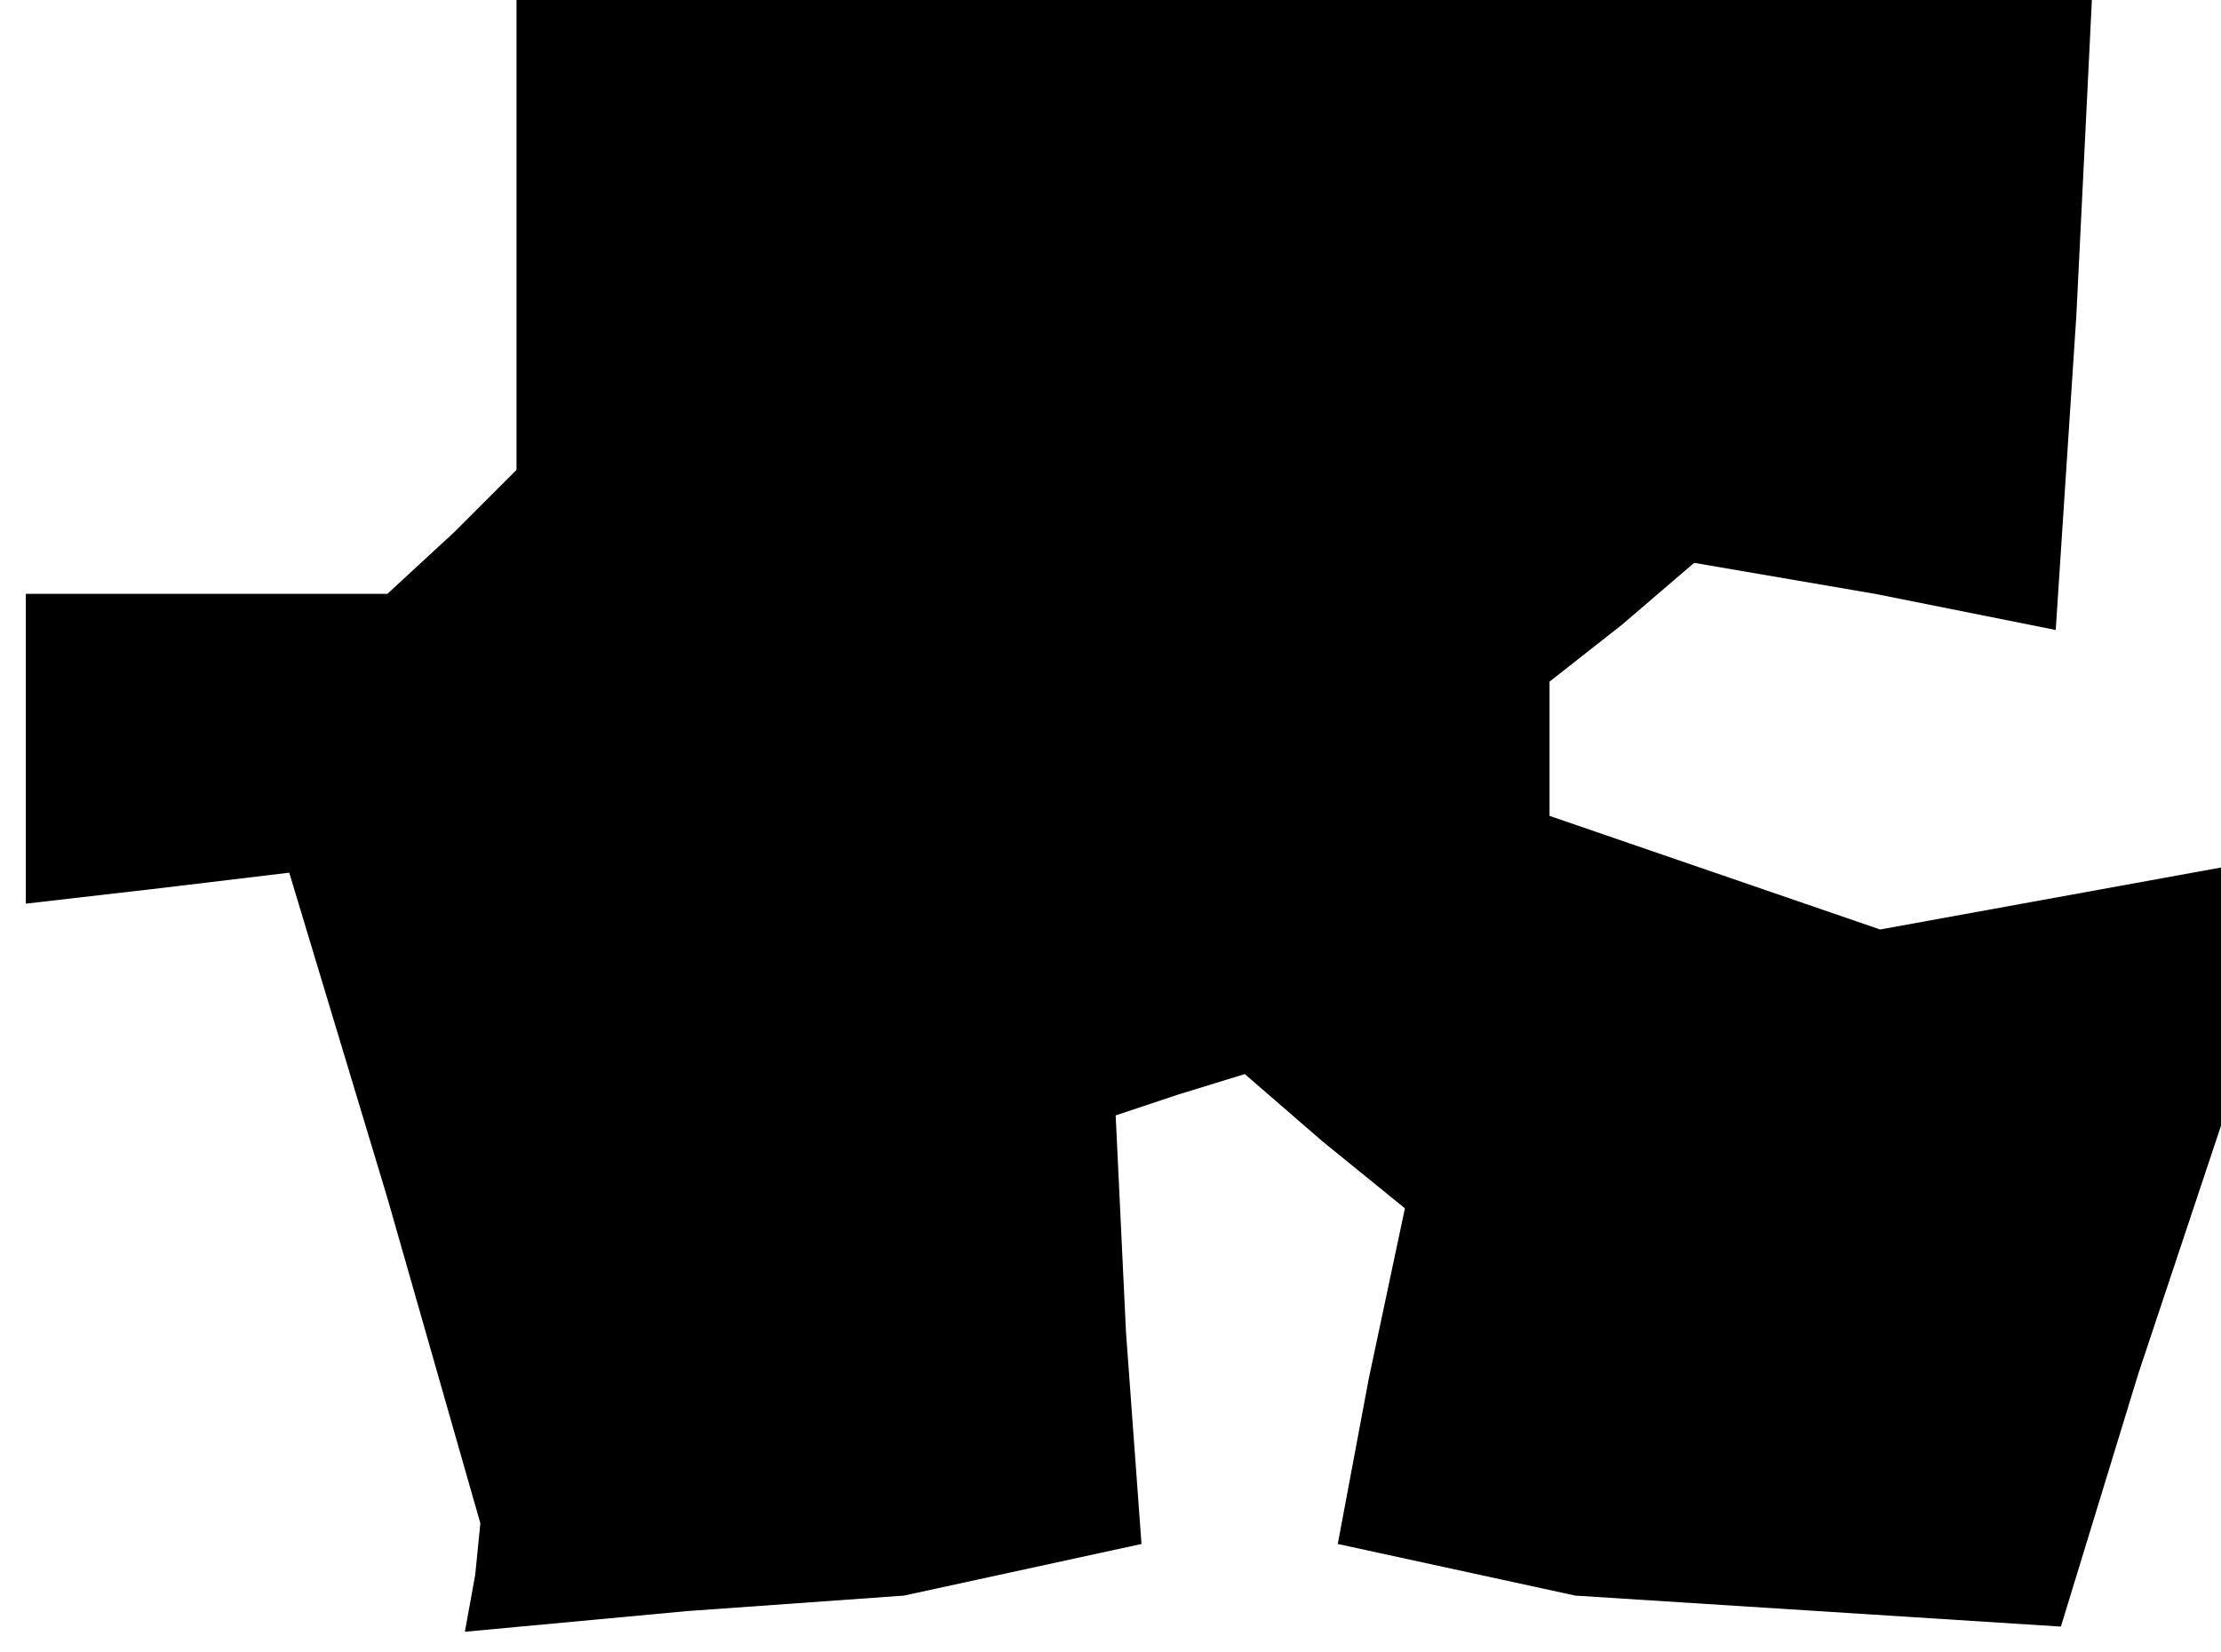 <?xml version="1.0" standalone="no"?>
<!DOCTYPE svg PUBLIC "-//W3C//DTD SVG 20010904//EN"
 "http://www.w3.org/TR/2001/REC-SVG-20010904/DTD/svg10.dtd">
<svg version="1.0" xmlns="http://www.w3.org/2000/svg"
 width="43pt" height="32pt" viewBox="0 0 43 32"
 preserveAspectRatio="xMidYMid meet">
<g transform="translate(0,32) scale(0.1,-0.1)"
fill="#000000" stroke="none">
<path d="M100 274 l0 -45 -12 -12 -13 -12 -35 0 -35 0 0 -30 0 -30 26 3 25 3
19 -63 18 -63 -1 -10 -2 -11 43 4 42 3 23 5 23 5 -3 41 -2 42 12 4 13 4 15
-13 16 -13 -7 -33 -6 -32 23 -5 23 -5 47 -3 47 -3 15 49 16 48 0 25 0 25 -33
-6 -33 -6 -32 11 -32 11 0 13 0 13 14 11 14 12 35 -6 35 -7 4 61 3 61 -152 0
-153 0 0 -46z"/>
</g>
</svg>

